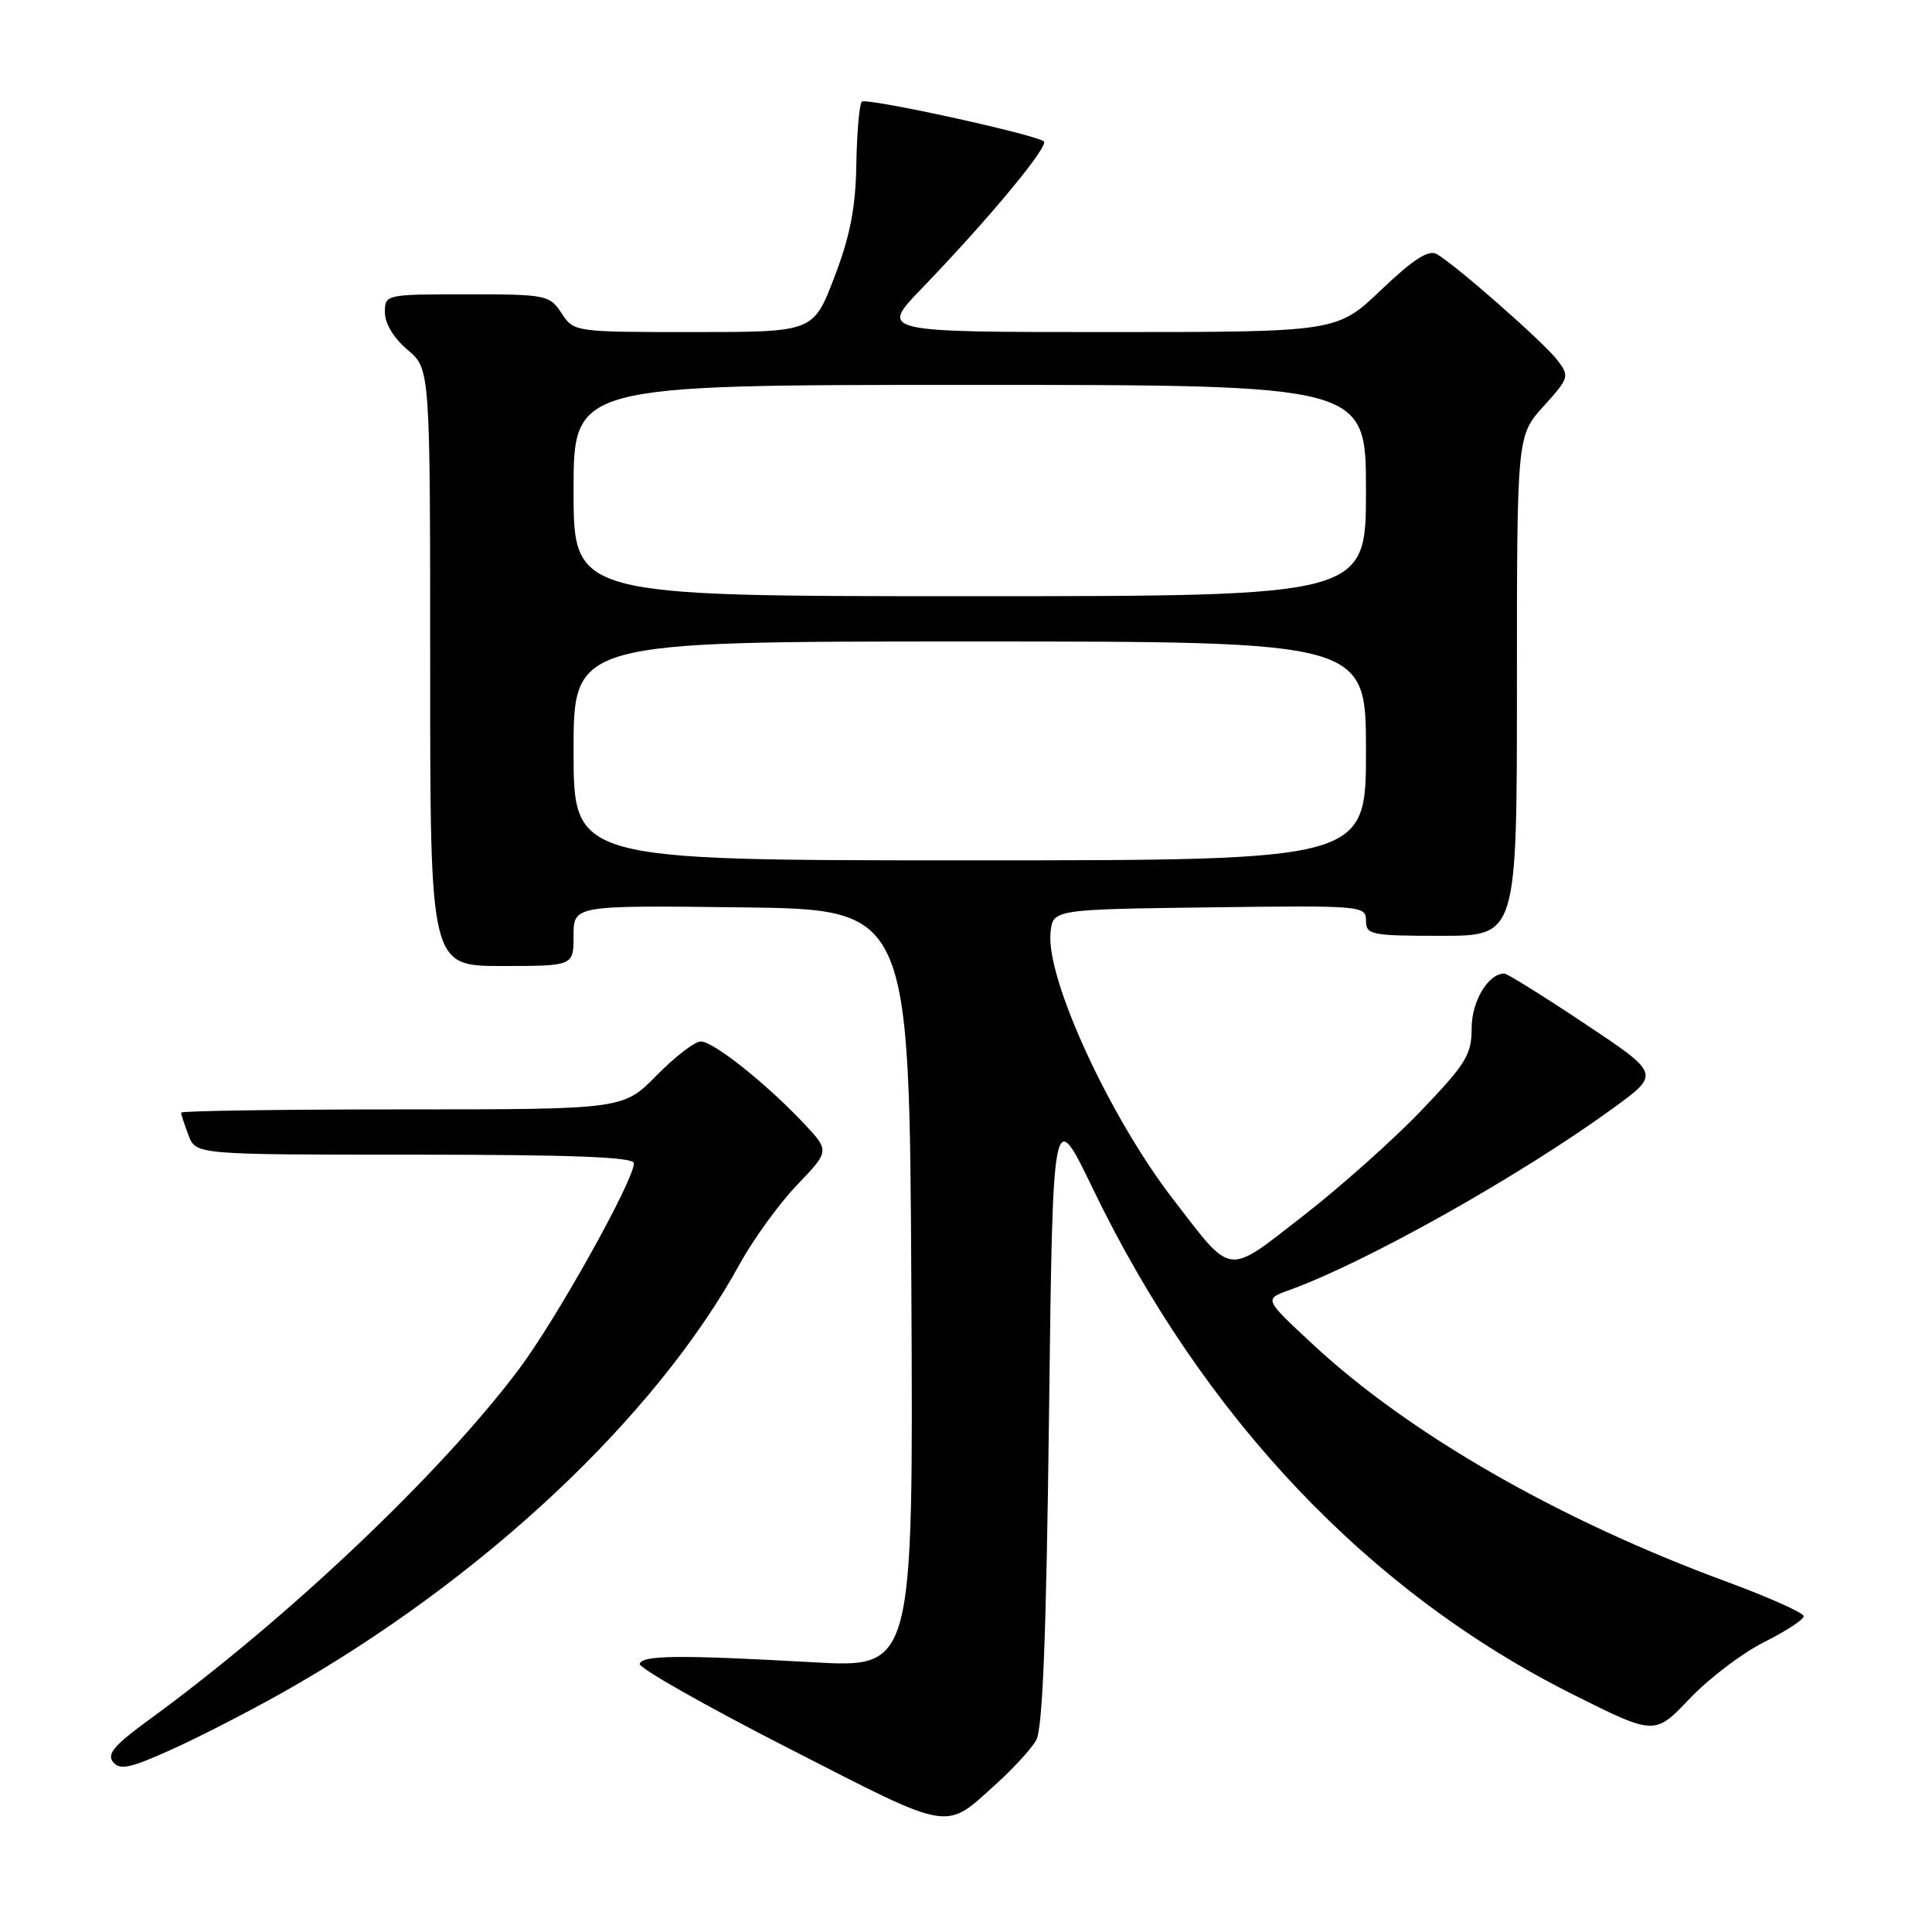 <?xml version="1.0" encoding="UTF-8" standalone="no"?>
<!DOCTYPE svg PUBLIC "-//W3C//DTD SVG 1.1//EN" "http://www.w3.org/Graphics/SVG/1.1/DTD/svg11.dtd" >
<svg xmlns="http://www.w3.org/2000/svg" xmlns:xlink="http://www.w3.org/1999/xlink" version="1.1" viewBox="0 0 256 256">
 <g >
 <path fill="currentColor"
d=" M 132.14 236.25 C 134.32 234.28 136.64 231.73 137.30 230.59 C 138.16 229.10 138.64 216.69 139.00 187.50 C 139.50 146.50 139.50 146.50 144.79 157.47 C 159.46 187.86 181.37 210.96 208.38 224.50 C 219.26 229.95 219.26 229.95 223.88 225.09 C 226.42 222.41 230.86 219.04 233.75 217.59 C 236.64 216.15 239.00 214.60 239.00 214.16 C 239.00 213.71 234.39 211.65 228.75 209.57 C 206.56 201.39 186.79 190.05 174.00 178.17 C 167.50 172.14 167.50 172.14 170.77 170.97 C 180.96 167.30 201.38 155.84 213.79 146.81 C 219.99 142.30 219.99 142.30 210.00 135.65 C 204.51 131.99 199.71 129.00 199.34 129.00 C 197.19 129.00 195.00 132.67 195.00 136.25 C 195.00 139.76 194.25 140.97 188.25 147.23 C 184.54 151.10 177.50 157.37 172.61 161.16 C 162.41 169.08 163.39 169.21 155.46 158.93 C 147.03 148.01 138.60 129.69 139.20 123.59 C 139.50 120.50 139.50 120.50 160.25 120.23 C 180.49 119.97 181.00 120.01 181.00 121.98 C 181.00 123.87 181.63 124.00 191.00 124.00 C 201.00 124.00 201.00 124.00 201.00 90.87 C 201.00 57.74 201.00 57.74 204.52 53.84 C 207.93 50.07 207.99 49.86 206.36 47.72 C 204.54 45.34 192.83 35.05 190.36 33.66 C 189.28 33.06 187.25 34.37 183.01 38.41 C 177.15 44.00 177.15 44.00 146.86 44.00 C 116.56 44.00 116.56 44.00 122.11 38.25 C 131.11 28.91 139.15 19.21 138.30 18.71 C 136.46 17.64 114.75 12.92 114.20 13.47 C 113.87 13.80 113.54 17.54 113.47 21.78 C 113.37 27.58 112.64 31.30 110.55 36.75 C 107.77 44.00 107.77 44.00 91.91 44.00 C 76.09 44.00 76.04 43.99 74.41 41.50 C 72.83 39.09 72.39 39.00 61.88 39.00 C 51.05 39.00 51.00 39.01 51.00 41.41 C 51.00 42.86 52.19 44.83 54.00 46.35 C 57.00 48.87 57.00 48.87 57.00 88.44 C 57.00 128.00 57.00 128.00 66.50 128.00 C 76.00 128.00 76.00 128.00 76.00 123.98 C 76.00 119.96 76.00 119.96 98.25 120.23 C 120.50 120.50 120.50 120.50 120.76 170.75 C 121.02 221.01 121.02 221.01 107.76 220.26 C 90.10 219.27 85.08 219.31 84.76 220.47 C 84.62 221.00 93.48 226.03 104.46 231.64 C 126.47 242.90 125.05 242.66 132.14 236.25 Z  M 37.50 224.24 C 63.92 209.32 86.85 187.82 98.01 167.50 C 99.83 164.20 103.25 159.47 105.63 157.00 C 109.94 152.49 109.94 152.49 106.47 148.81 C 101.47 143.52 94.53 138.00 92.86 138.00 C 92.06 138.00 89.43 140.03 87.00 142.50 C 82.58 147.00 82.58 147.00 53.29 147.00 C 37.18 147.00 24.00 147.20 24.00 147.43 C 24.00 147.67 24.44 149.02 24.98 150.43 C 25.95 153.00 25.95 153.00 54.98 153.00 C 75.82 153.00 84.00 153.32 84.00 154.13 C 84.00 156.39 73.75 174.77 68.80 181.37 C 58.41 195.25 38.12 214.48 19.69 227.92 C 15.13 231.24 14.12 232.44 14.99 233.49 C 15.90 234.59 17.31 234.28 22.80 231.79 C 26.49 230.12 33.10 226.72 37.50 224.24 Z  M 76.00 99.50 C 76.00 85.00 76.00 85.00 128.50 85.00 C 181.00 85.00 181.00 85.00 181.00 99.50 C 181.00 114.00 181.00 114.00 128.50 114.00 C 76.00 114.00 76.00 114.00 76.00 99.50 Z  M 76.00 65.00 C 76.00 51.00 76.00 51.00 128.50 51.00 C 181.00 51.00 181.00 51.00 181.00 65.00 C 181.00 79.00 181.00 79.00 128.50 79.00 C 76.00 79.00 76.00 79.00 76.00 65.00 Z "/>
</g>
</svg>